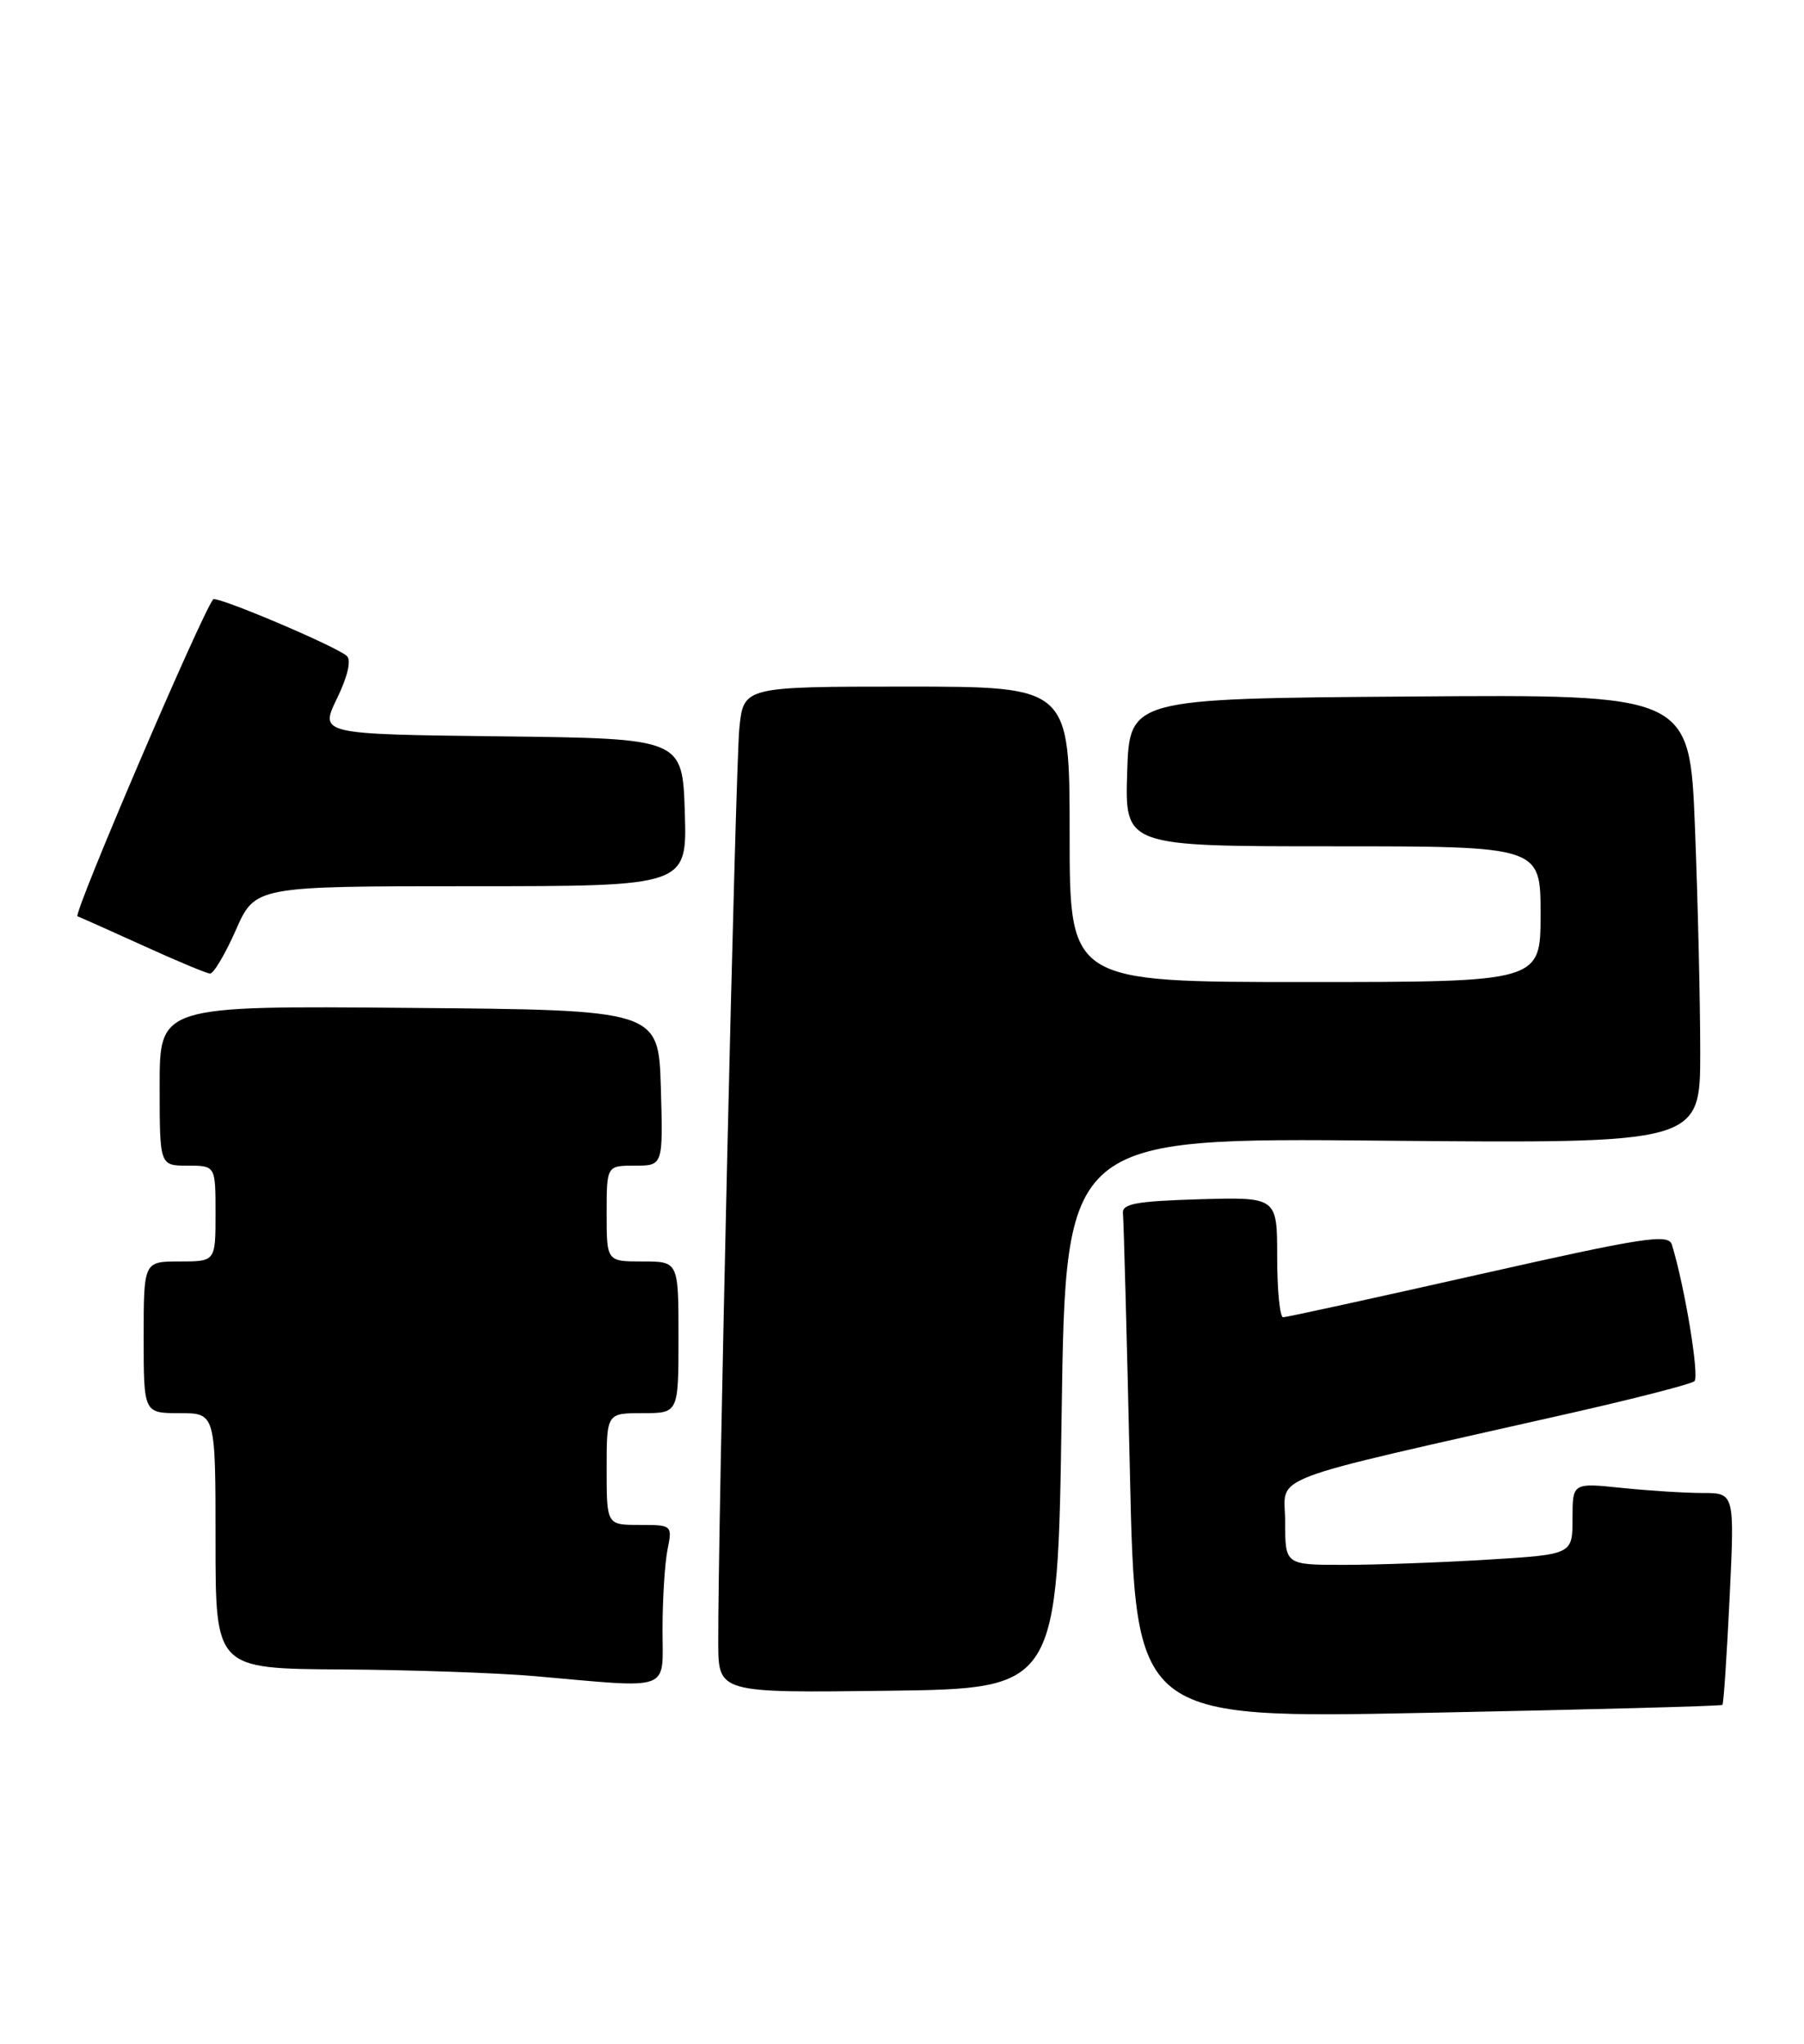 <?xml version="1.0" encoding="UTF-8" standalone="no"?>
<!DOCTYPE svg PUBLIC "-//W3C//DTD SVG 1.1//EN" "http://www.w3.org/Graphics/SVG/1.1/DTD/svg11.dtd" >
<svg xmlns="http://www.w3.org/2000/svg" xmlns:xlink="http://www.w3.org/1999/xlink" version="1.1" viewBox="0 0 226 256">
 <g >
 <path fill="currentColor"
d=" M 215.78 213.54 C 215.93 213.40 216.33 207.37 216.68 200.14 C 217.31 187.00 217.31 187.00 213.30 187.00 C 211.10 187.00 206.53 186.71 203.15 186.36 C 197.00 185.72 197.00 185.72 197.00 190.21 C 197.00 194.70 197.00 194.70 186.34 195.35 C 180.48 195.71 172.38 196.00 168.34 196.00 C 161.00 196.00 161.00 196.00 161.00 190.60 C 161.00 184.55 157.45 185.89 197.00 176.94 C 204.97 175.13 211.85 173.36 212.27 173.00 C 212.93 172.45 211.05 161.08 209.45 155.90 C 209.02 154.49 206.00 154.96 185.23 159.64 C 172.18 162.58 161.16 164.99 160.75 164.99 C 160.34 165.00 160.00 161.61 160.00 157.46 C 160.00 149.93 160.00 149.93 150.25 150.21 C 142.28 150.45 140.53 150.77 140.68 152.00 C 140.77 152.82 141.17 167.40 141.55 184.38 C 142.24 215.27 142.24 215.27 178.87 214.53 C 199.02 214.13 215.62 213.69 215.78 213.54 Z  M 133.00 177.00 C 133.50 142.50 133.50 142.50 173.25 142.87 C 213.00 143.23 213.00 143.23 213.00 131.78 C 213.00 125.48 212.70 112.82 212.34 103.65 C 211.68 86.97 211.68 86.97 176.59 87.24 C 141.50 87.50 141.50 87.50 141.21 96.75 C 140.92 106.00 140.92 106.00 166.96 106.00 C 193.00 106.00 193.00 106.00 193.00 114.50 C 193.00 123.00 193.00 123.00 163.50 123.00 C 134.00 123.00 134.00 123.00 134.00 104.50 C 134.00 86.00 134.00 86.00 113.57 86.00 C 93.14 86.00 93.14 86.00 92.62 91.25 C 92.14 96.11 89.93 191.63 89.98 205.77 C 90.00 212.04 90.00 212.04 111.25 211.77 C 132.50 211.50 132.50 211.50 133.00 177.00 Z  M 83.00 204.12 C 83.00 200.34 83.28 195.84 83.62 194.12 C 84.24 191.03 84.21 191.00 80.12 191.00 C 76.00 191.00 76.00 191.00 76.00 184.00 C 76.00 177.00 76.00 177.00 80.50 177.00 C 85.00 177.00 85.00 177.00 85.00 167.50 C 85.00 158.00 85.00 158.00 80.50 158.00 C 76.00 158.00 76.00 158.00 76.00 152.00 C 76.00 146.00 76.00 146.00 79.54 146.00 C 83.07 146.00 83.07 146.00 82.79 136.25 C 82.50 126.50 82.50 126.50 51.25 126.24 C 20.00 125.97 20.00 125.97 20.00 135.99 C 20.00 146.00 20.00 146.00 23.50 146.00 C 27.00 146.00 27.00 146.00 27.00 152.00 C 27.00 158.00 27.00 158.00 22.50 158.00 C 18.00 158.00 18.00 158.00 18.00 167.50 C 18.00 177.00 18.00 177.00 22.50 177.00 C 27.00 177.00 27.00 177.00 27.00 193.00 C 27.00 209.00 27.00 209.00 42.75 209.10 C 51.41 209.15 62.33 209.53 67.00 209.94 C 84.38 211.47 83.00 211.97 83.00 204.12 Z  M 29.54 116.50 C 31.97 111.00 31.97 111.00 59.02 111.00 C 86.08 111.00 86.08 111.00 85.79 101.75 C 85.50 92.50 85.50 92.50 62.77 92.23 C 40.04 91.96 40.04 91.96 42.22 87.48 C 43.56 84.72 44.03 82.68 43.45 82.16 C 42.04 80.91 27.07 74.58 26.70 75.07 C 25.09 77.22 9.11 114.54 9.71 114.77 C 10.14 114.93 13.88 116.60 18.00 118.47 C 22.12 120.35 25.86 121.91 26.31 121.94 C 26.75 121.97 28.20 119.53 29.54 116.50 Z "/>
</g>
</svg>